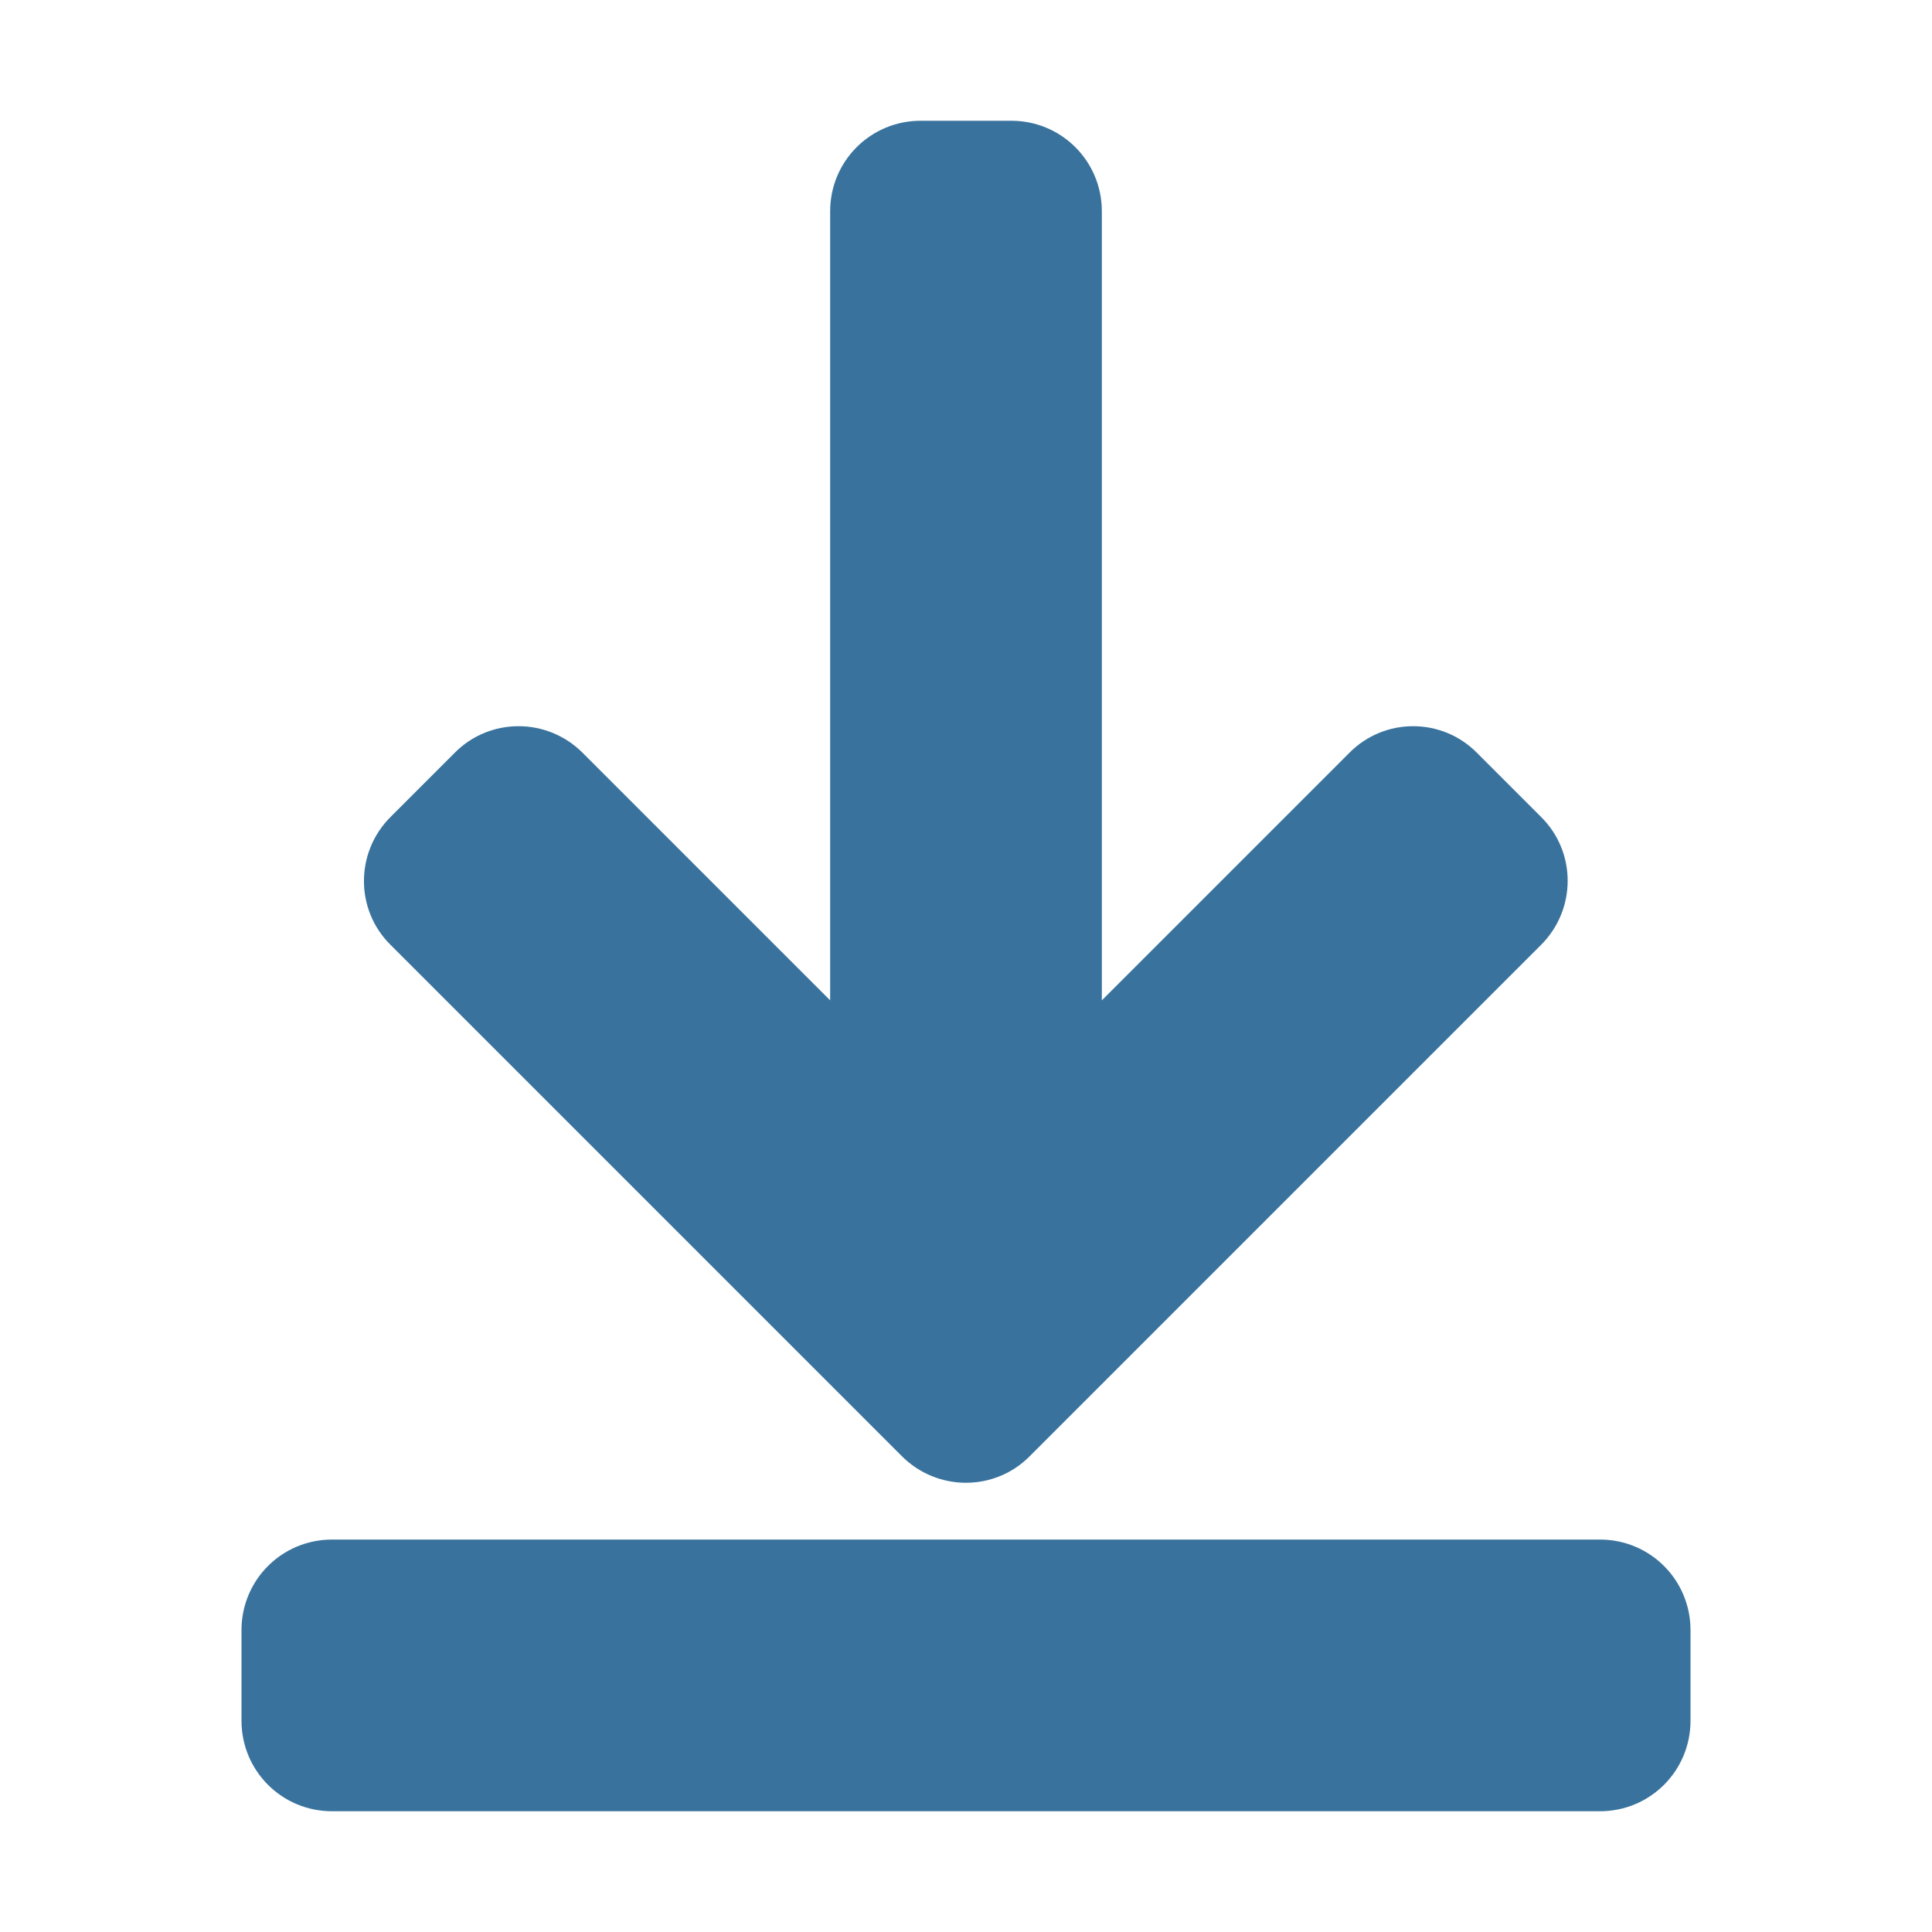 <?xml version="1.0" standalone="no"?><!DOCTYPE svg PUBLIC "-//W3C//DTD SVG 1.1//EN" "http://www.w3.org/Graphics/SVG/1.1/DTD/svg11.dtd"><svg t="1659235899556" class="icon" viewBox="0 0 1024 1024" version="1.1" xmlns="http://www.w3.org/2000/svg" p-id="20650" xmlns:xlink="http://www.w3.org/1999/xlink" width="32" height="32"><defs><style type="text/css"></style></defs><path d="M848 960H176c-26.6 0-48-21.4-48-48v-48c0-26.6 21.4-48 48-48h672c26.6 0 48 21.4 48 48v48c0 26.6-21.4 48-48 48z m-132.8-561L584 530.2V112c0-26.6-21.4-48-48-48h-48c-26.6 0-48 21.4-48 48v418.2l-131.2-131.2c-18.8-18.8-49.2-18.8-67.8 0l-34 34c-18.8 18.8-18.8 49.2 0 67.8L478 771.8c18.8 18.8 49.2 18.8 67.8 0l271-271c18.8-18.8 18.8-49.2 0-67.8l-34-34c-18.6-18.8-49-18.8-67.6 0z" p-id="20651" fill="#39739d"></path></svg>